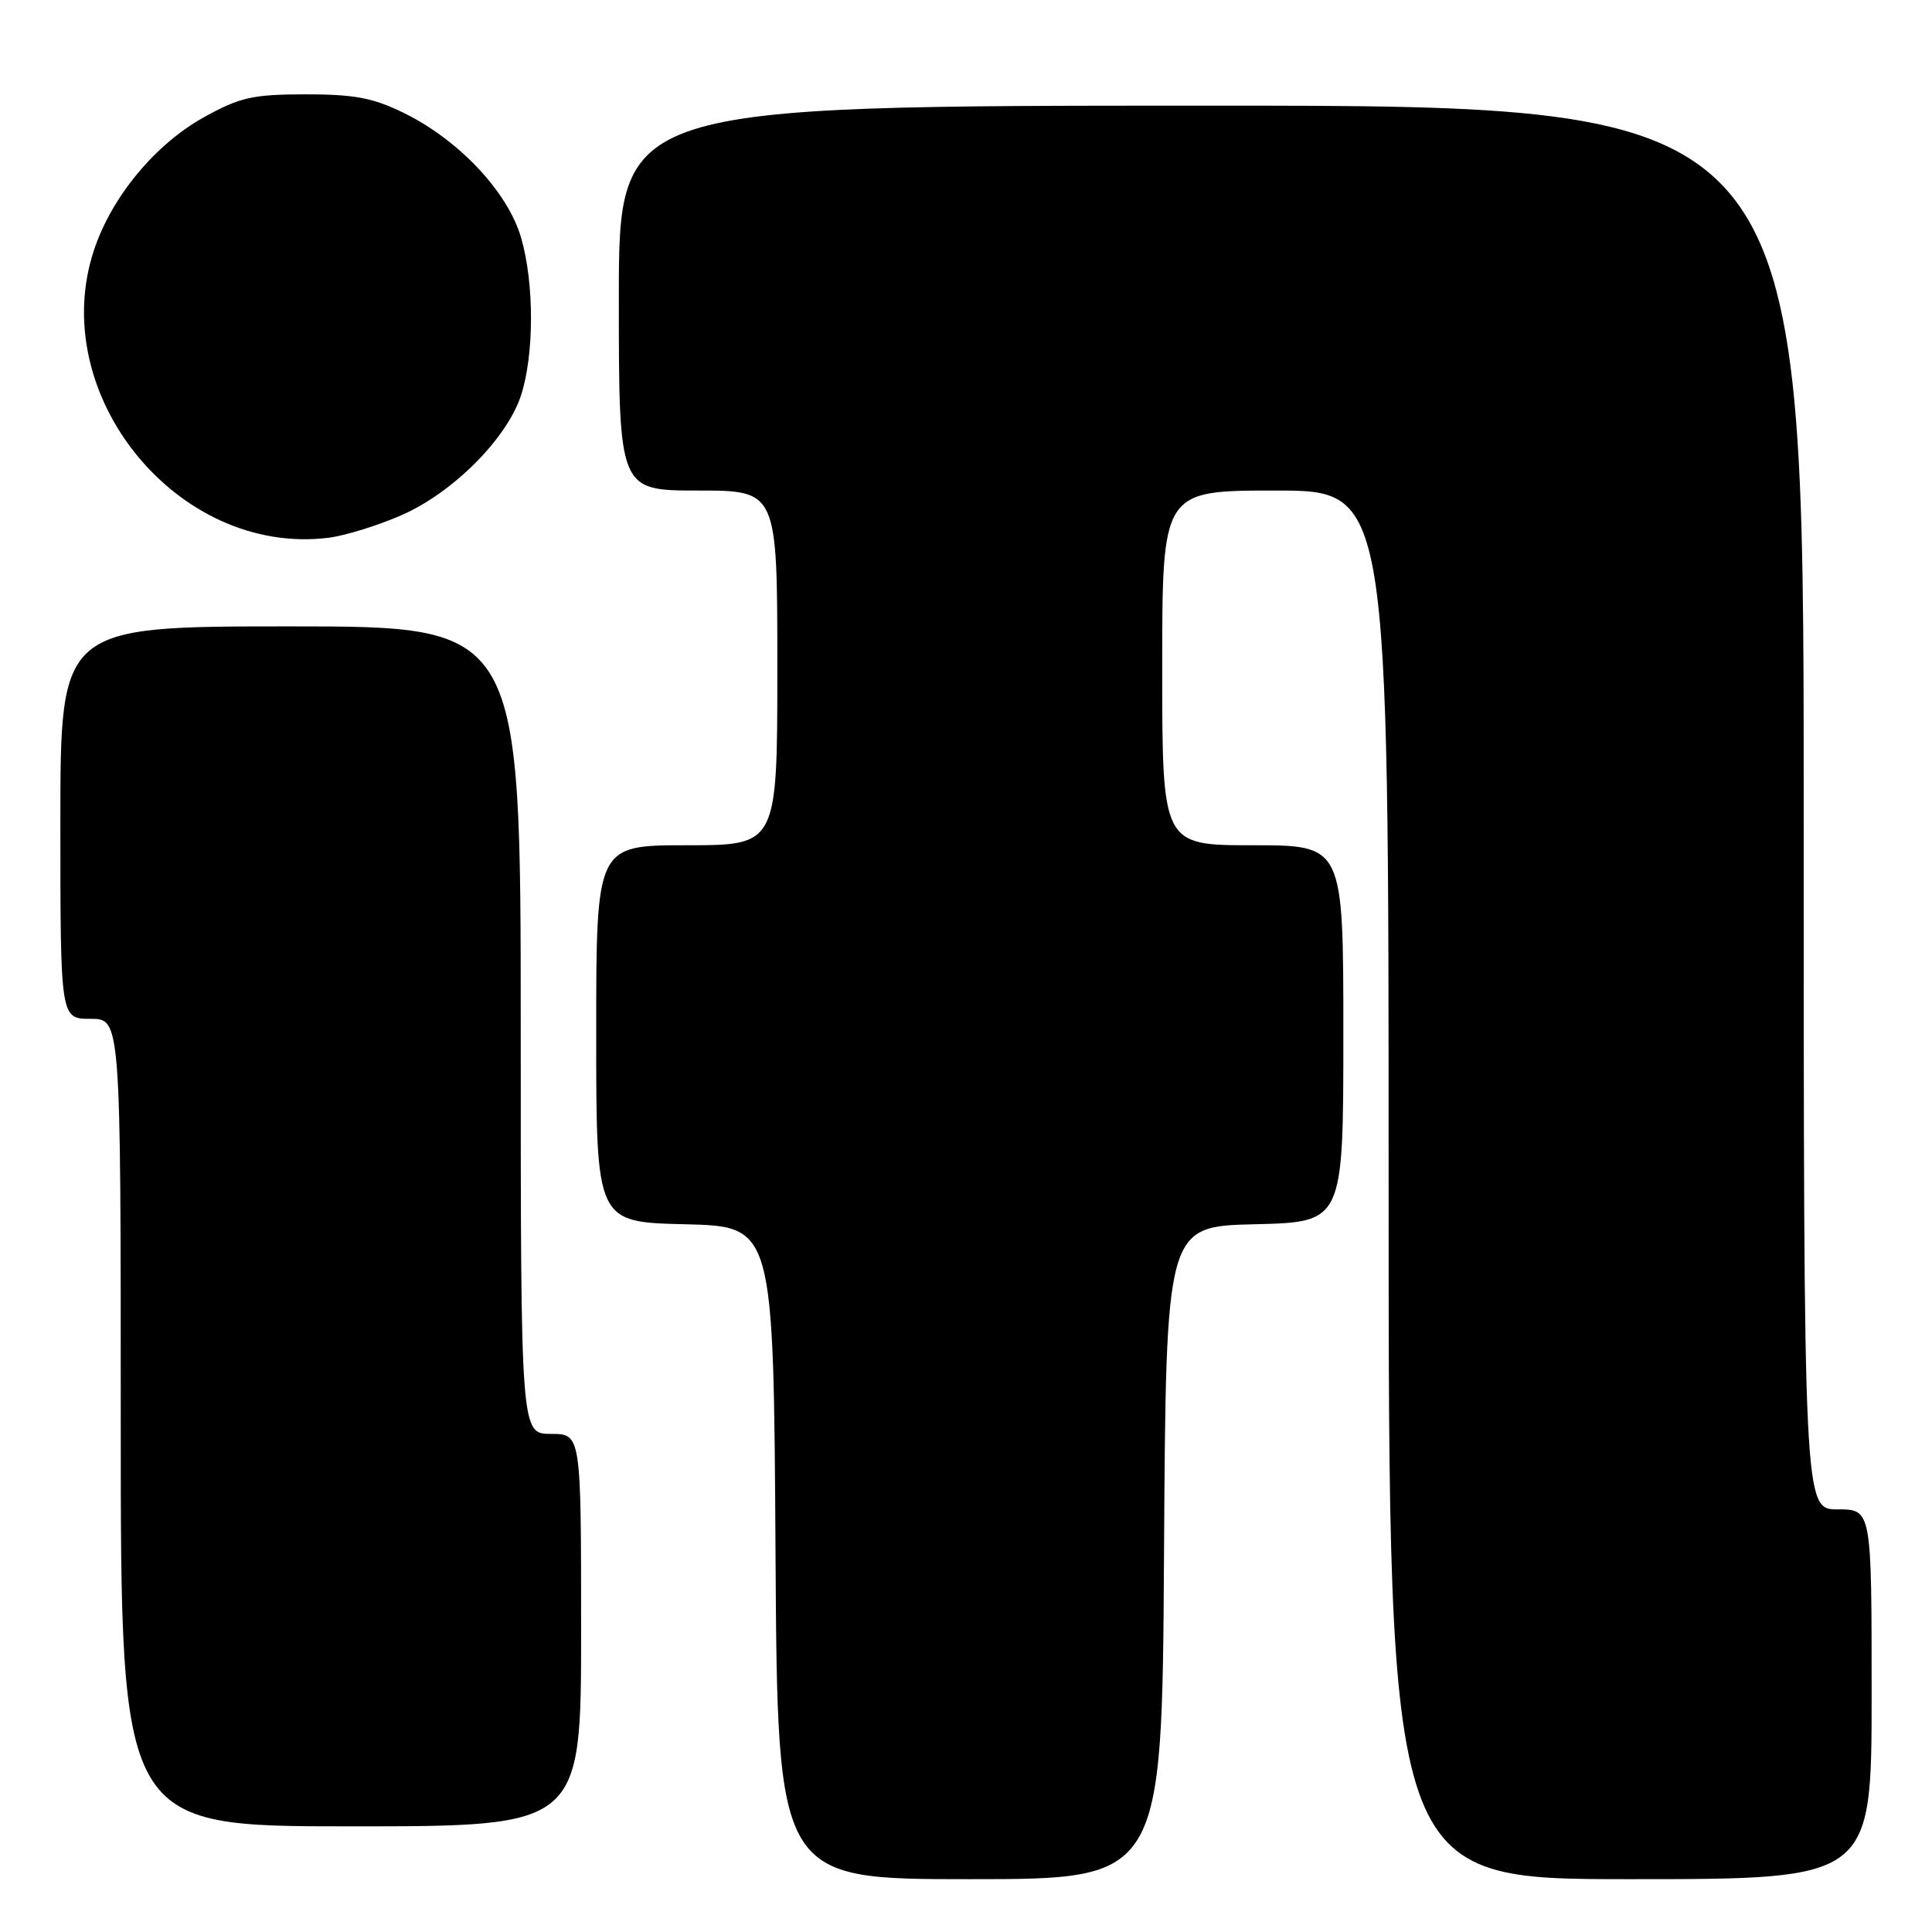 <?xml version="1.0" encoding="UTF-8" standalone="no"?>
<!DOCTYPE svg PUBLIC "-//W3C//DTD SVG 1.1//EN" "http://www.w3.org/Graphics/SVG/1.1/DTD/svg11.dtd" >
<svg xmlns="http://www.w3.org/2000/svg" xmlns:xlink="http://www.w3.org/1999/xlink" version="1.1" viewBox="0 0 256 256">
 <g >
 <path fill="currentColor"
d=" M 154.24 205.75 C 154.50 162.50 154.50 162.50 166.25 162.22 C 178.00 161.94 178.00 161.94 178.00 136.97 C 178.00 112.00 178.00 112.00 166.00 112.00 C 154.00 112.00 154.00 112.00 154.00 88.50 C 154.00 65.00 154.00 65.00 169.00 65.00 C 184.00 65.00 184.00 65.00 184.00 157.00 C 184.00 249.00 184.00 249.00 216.00 249.00 C 248.00 249.00 248.00 249.00 248.00 224.50 C 248.00 200.00 248.00 200.00 243.50 200.00 C 239.00 200.00 239.00 200.00 239.00 107.00 C 239.00 14.00 239.00 14.00 160.50 14.00 C 82.00 14.00 82.00 14.00 82.00 39.50 C 82.00 65.00 82.00 65.00 92.50 65.00 C 103.00 65.00 103.00 65.00 103.00 88.50 C 103.00 112.00 103.00 112.00 91.00 112.00 C 79.00 112.00 79.00 112.00 79.00 136.97 C 79.00 161.94 79.00 161.94 90.75 162.22 C 102.50 162.50 102.50 162.50 102.76 205.75 C 103.02 249.00 103.02 249.00 128.50 249.00 C 153.98 249.00 153.98 249.00 154.24 205.75 Z  M 77.00 216.00 C 77.00 190.00 77.00 190.00 73.00 190.00 C 69.00 190.00 69.00 190.00 69.00 136.50 C 69.00 83.00 69.00 83.00 38.50 83.00 C 8.00 83.00 8.00 83.00 8.00 109.00 C 8.00 135.00 8.00 135.00 12.00 135.00 C 16.00 135.00 16.00 135.00 16.00 188.50 C 16.00 242.00 16.00 242.00 46.50 242.00 C 77.00 242.00 77.00 242.00 77.00 216.00 Z  M 53.23 68.25 C 60.01 65.28 67.13 58.15 69.02 52.44 C 70.79 47.08 70.81 37.56 69.05 31.50 C 67.29 25.44 60.82 18.55 53.50 14.96 C 49.45 12.97 46.98 12.50 40.50 12.50 C 33.49 12.51 31.83 12.88 27.08 15.50 C 20.58 19.09 14.81 26.05 12.46 33.12 C 6.10 52.27 23.54 73.71 43.50 71.26 C 45.70 70.99 50.08 69.64 53.23 68.25 Z "/>
</g>
</svg>